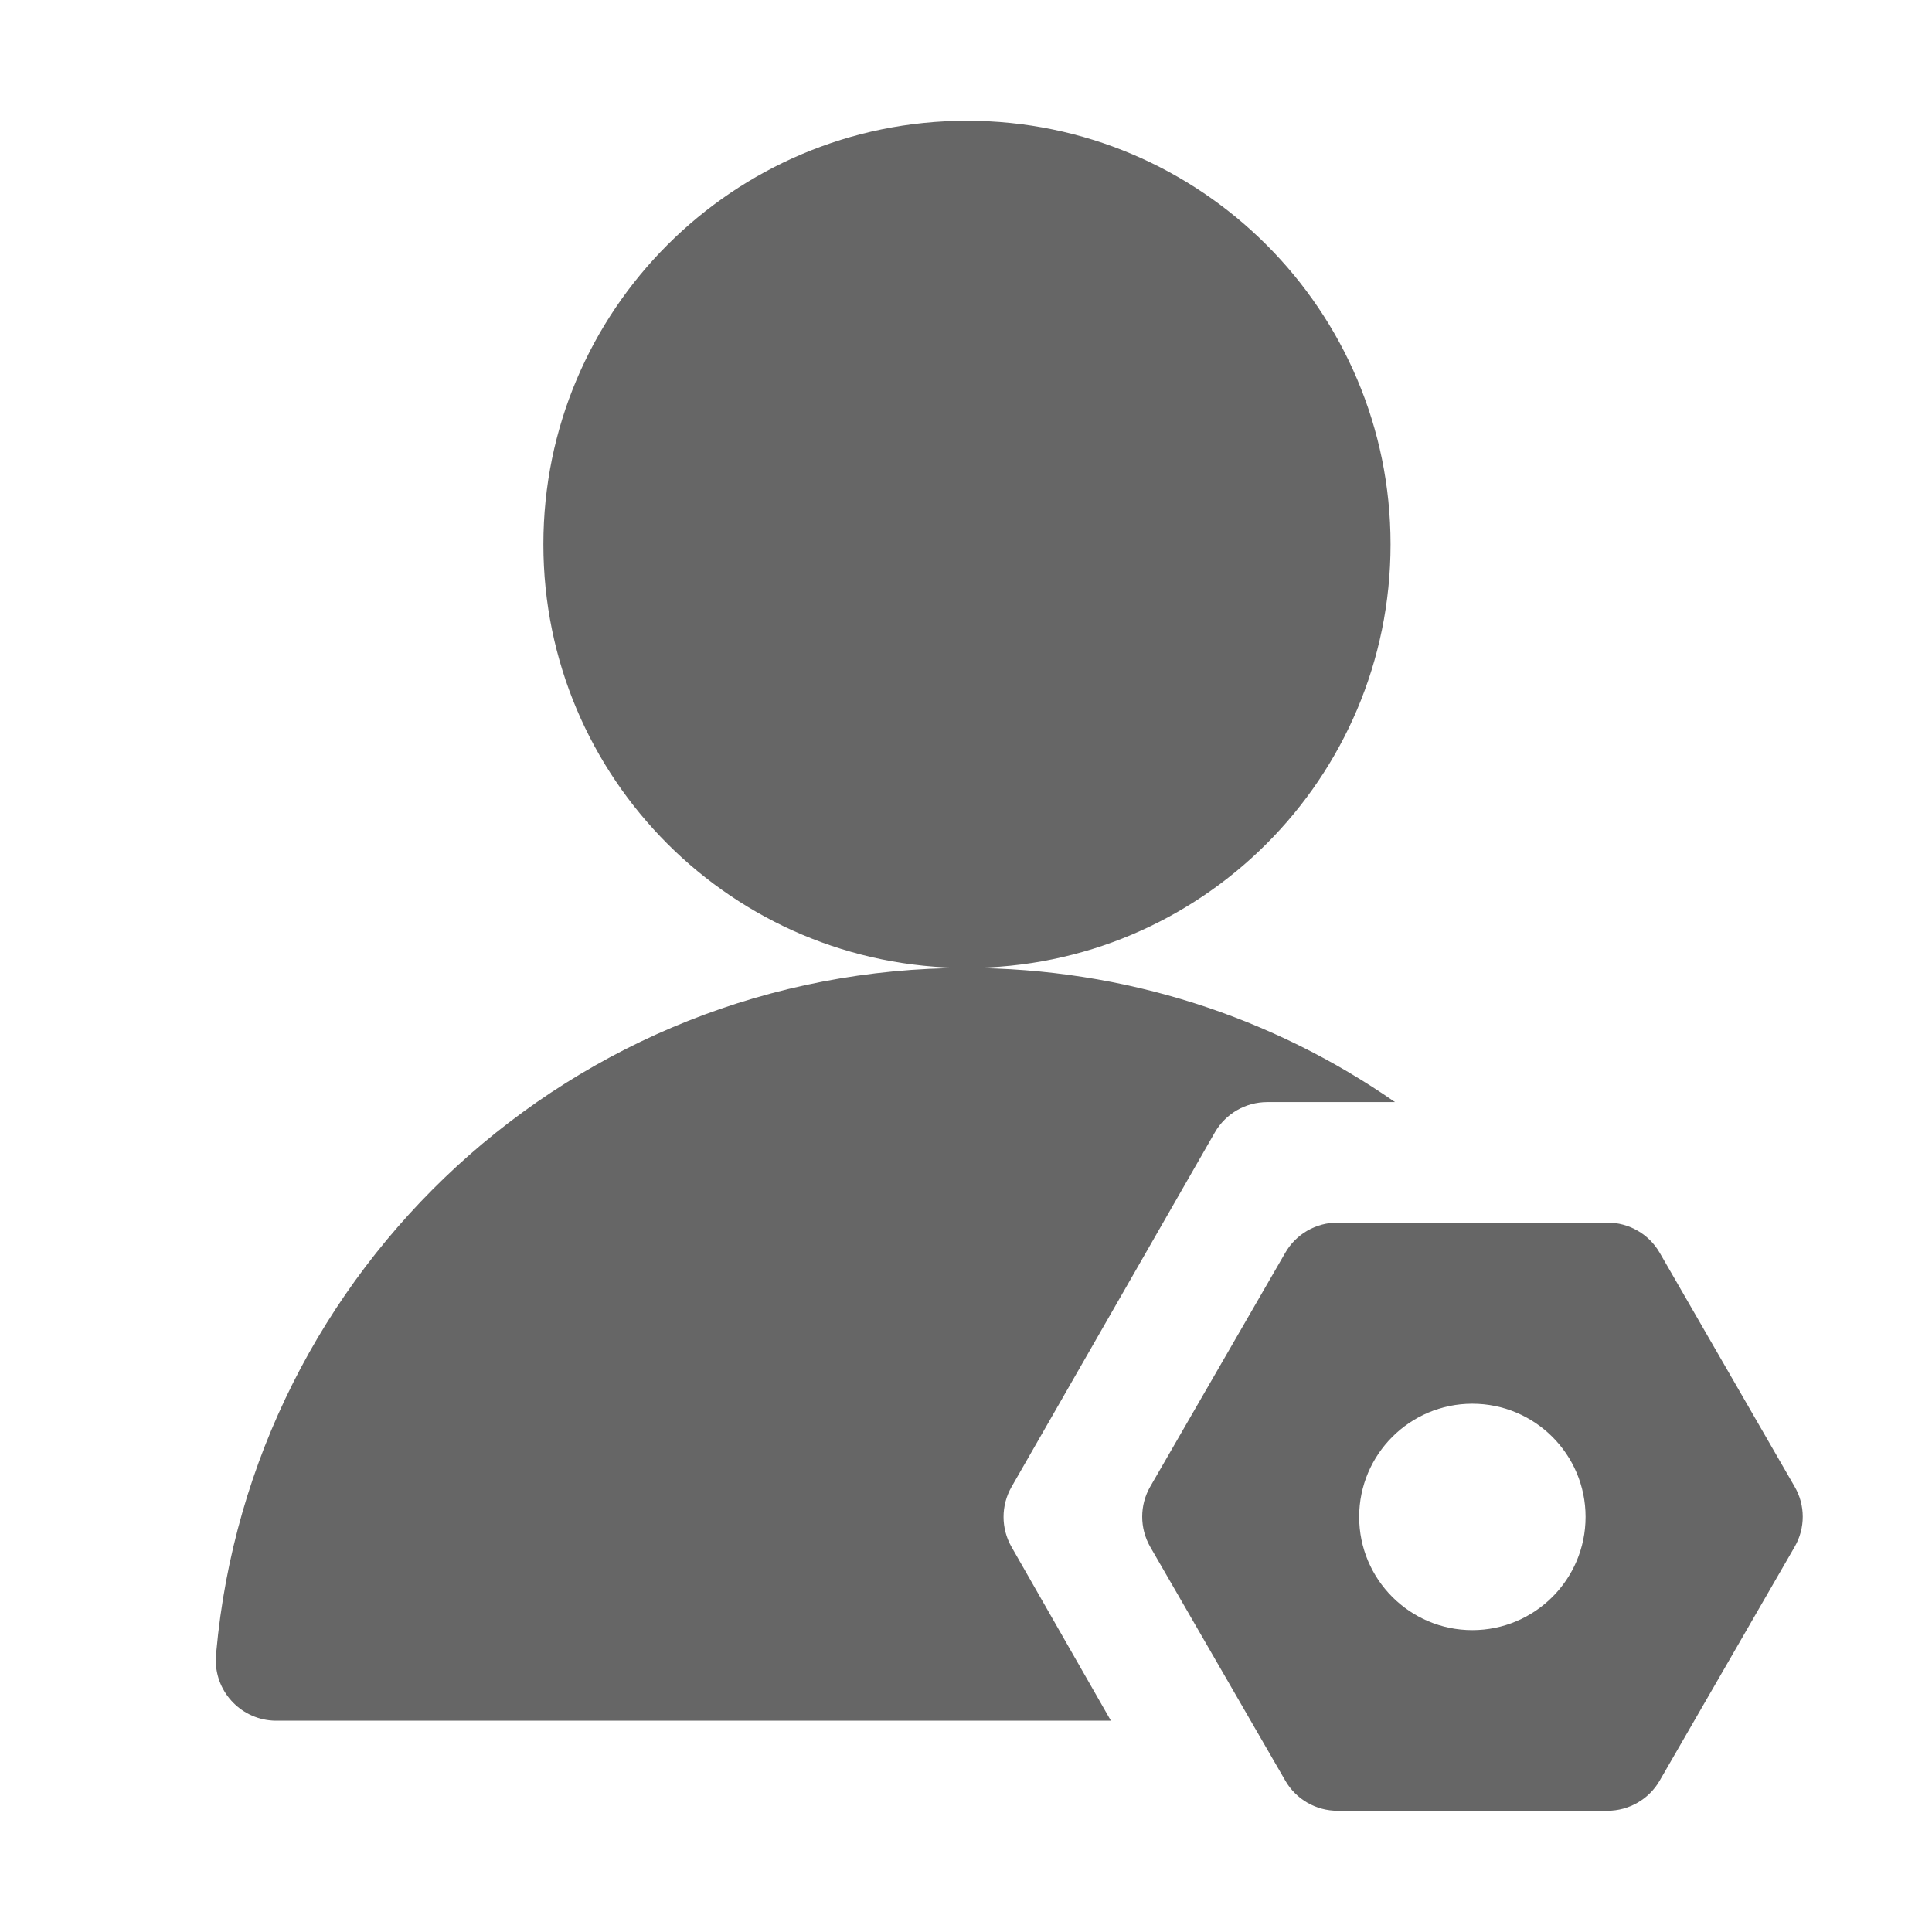 <svg xmlns="http://www.w3.org/2000/svg" xmlns:xlink="http://www.w3.org/1999/xlink" fill="none" version="1.1" width="16" height="16" viewBox="0 0 16 16"><defs><clipPath id="master_svg0_567_89422"><rect x="0" y="0" width="16" height="16" rx="0"/></clipPath></defs><g clip-path="url(#master_svg0_567_89422)"><g><path d="" fill="#FFFFFF" fill-opacity="0"/></g><g><path d="M13.312,10.125C13.49,10.125,13.656,10.22,13.745,10.375L14.862,12.311C14.952,12.465,14.952,12.656,14.862,12.811L13.745,14.746C13.656,14.901,13.49,14.996,13.312,14.996L11.077,14.996C10.898,14.996,10.733,14.901,10.644,14.746L9.526,12.811C9.437,12.656,9.437,12.465,9.526,12.311L10.644,10.375C10.733,10.22,10.898,10.125,11.077,10.125L13.312,10.125ZM8,8.016C9.321,8.016,10.545,8.426,11.553,9.127L10.495,9.127C10.315,9.127,10.15,9.223,10.061,9.378L8.377,12.314C8.289,12.468,8.289,12.657,8.377,12.811L9.2,14.25L2.287,14.25L2.279,14.25C2.007,14.245,1.787,14.023,1.787,13.75C1.787,13.727,1.789,13.704,1.792,13.681L1.791,13.681C2.079,10.504,4.749,8.016,8,8.016ZM12.193,11.625C11.676,11.625,11.256,12.045,11.256,12.562C11.256,13.08,11.676,13.5,12.193,13.5C12.711,13.5,13.131,13.08,13.131,12.562C13.131,12.045,12.711,11.625,12.193,11.625ZM8.008,1C9.945,1,11.516,2.571,11.516,4.508C11.516,6.445,9.945,8.016,8.008,8.016C6.071,8.016,4.5,6.445,4.5,4.508C4.5,2.571,6.071,1,8.008,1Z" fill="#666666" fill-opacity="1"/></g></g></svg>